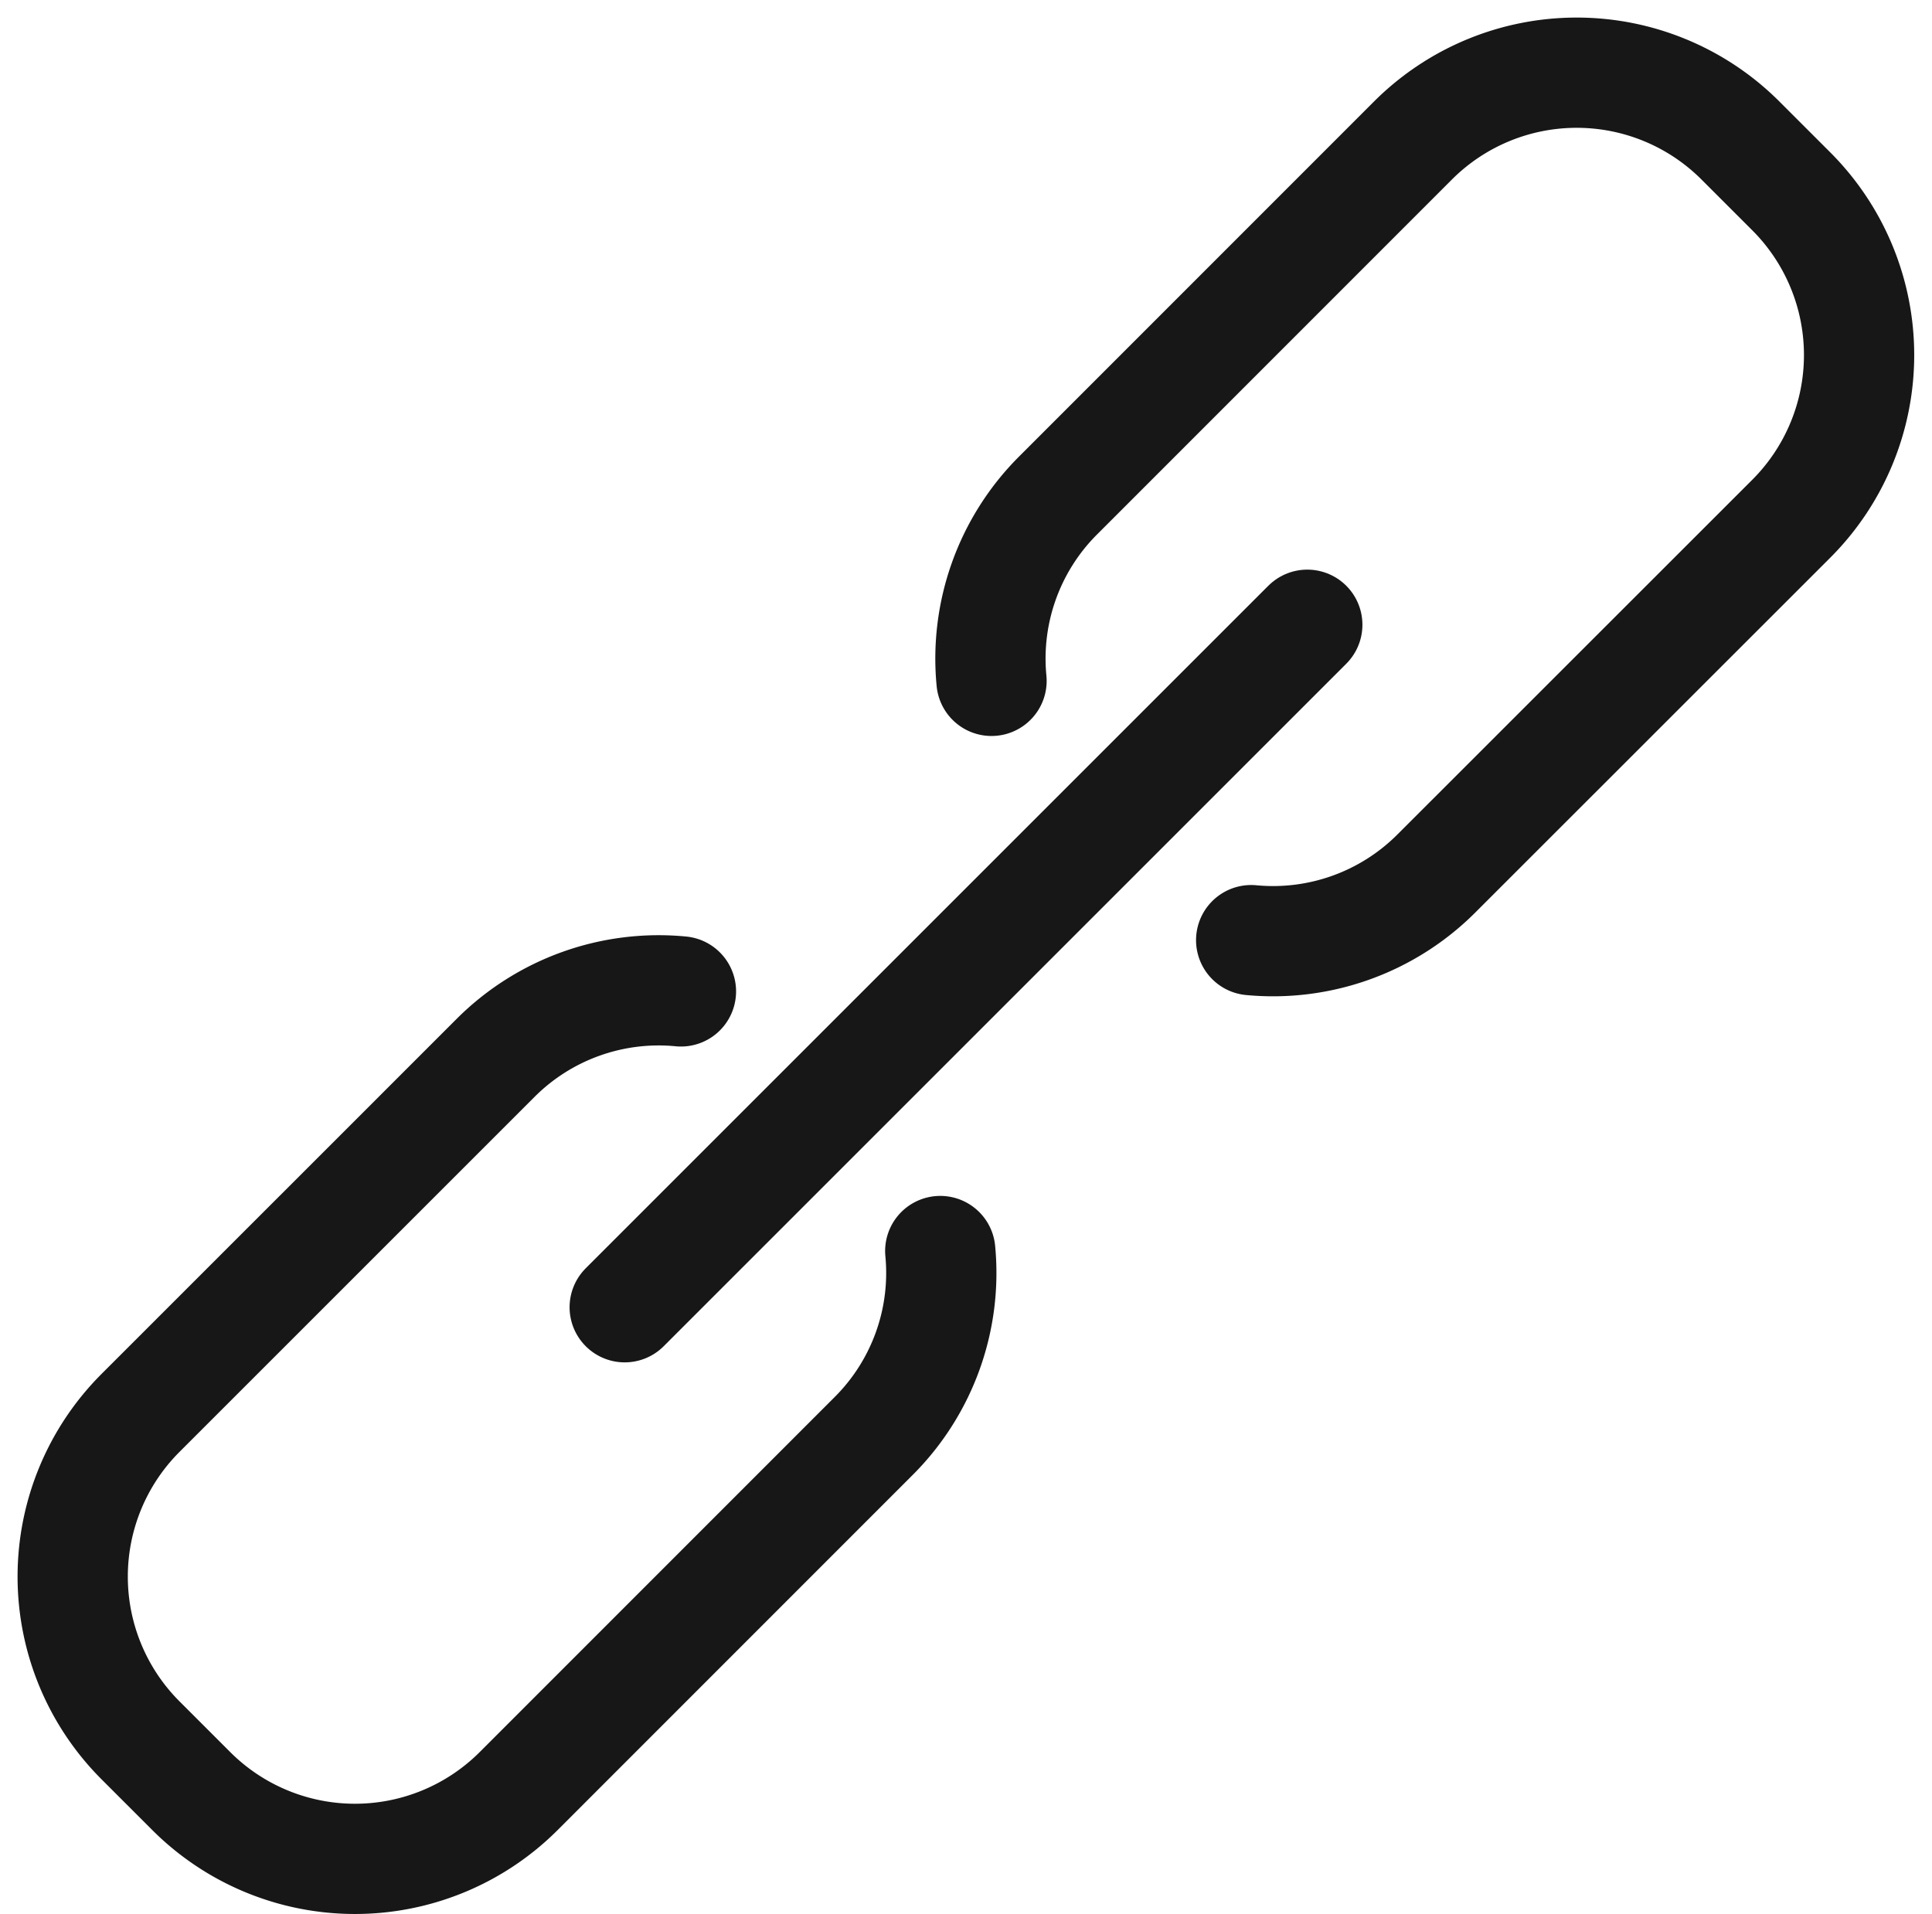 <svg xmlns="http://www.w3.org/2000/svg" width="17.523" height="17.364" viewBox="0 0 17.523 17.364">
  <g id="Group_539" data-name="Group 539" transform="translate(-419.093 -337.79)">
    <path id="Path_260" data-name="Path 260" d="M445.449,343.966a2.091,2.091,0,0,1,.6-1.678l3.225-3.226a2.1,2.1,0,0,1,2.965,0l.466.466a2.1,2.1,0,0,1,0,2.965l-3.226,3.225a2.094,2.094,0,0,1-1.675.6" transform="translate(-17.363)" fill="none" stroke="#171717" stroke-linecap="round" stroke-linejoin="round" stroke-width="1"/>
    <line id="Line_89" data-name="Line 89" y1="6.191" x2="6.191" transform="translate(424.759 343.457)" fill="none" stroke="#171717" stroke-linecap="round" stroke-linejoin="round" stroke-width="1"/>
    <g id="Group_538" data-name="Group 538" transform="translate(419.753 346.774)">
      <path id="Path_261" data-name="Path 261" d="M425.269,364.146a2.091,2.091,0,0,0-1.678.6l-3.226,3.226a2.1,2.1,0,0,0,0,2.965l.465.465a2.1,2.1,0,0,0,2.965,0l3.226-3.227a2.089,2.089,0,0,0,.6-1.674" transform="translate(-419.753 -364.137)" fill="none" stroke="#171717" stroke-linecap="round" stroke-linejoin="round" stroke-width="1"/>
    </g>
  </g>
</svg>
